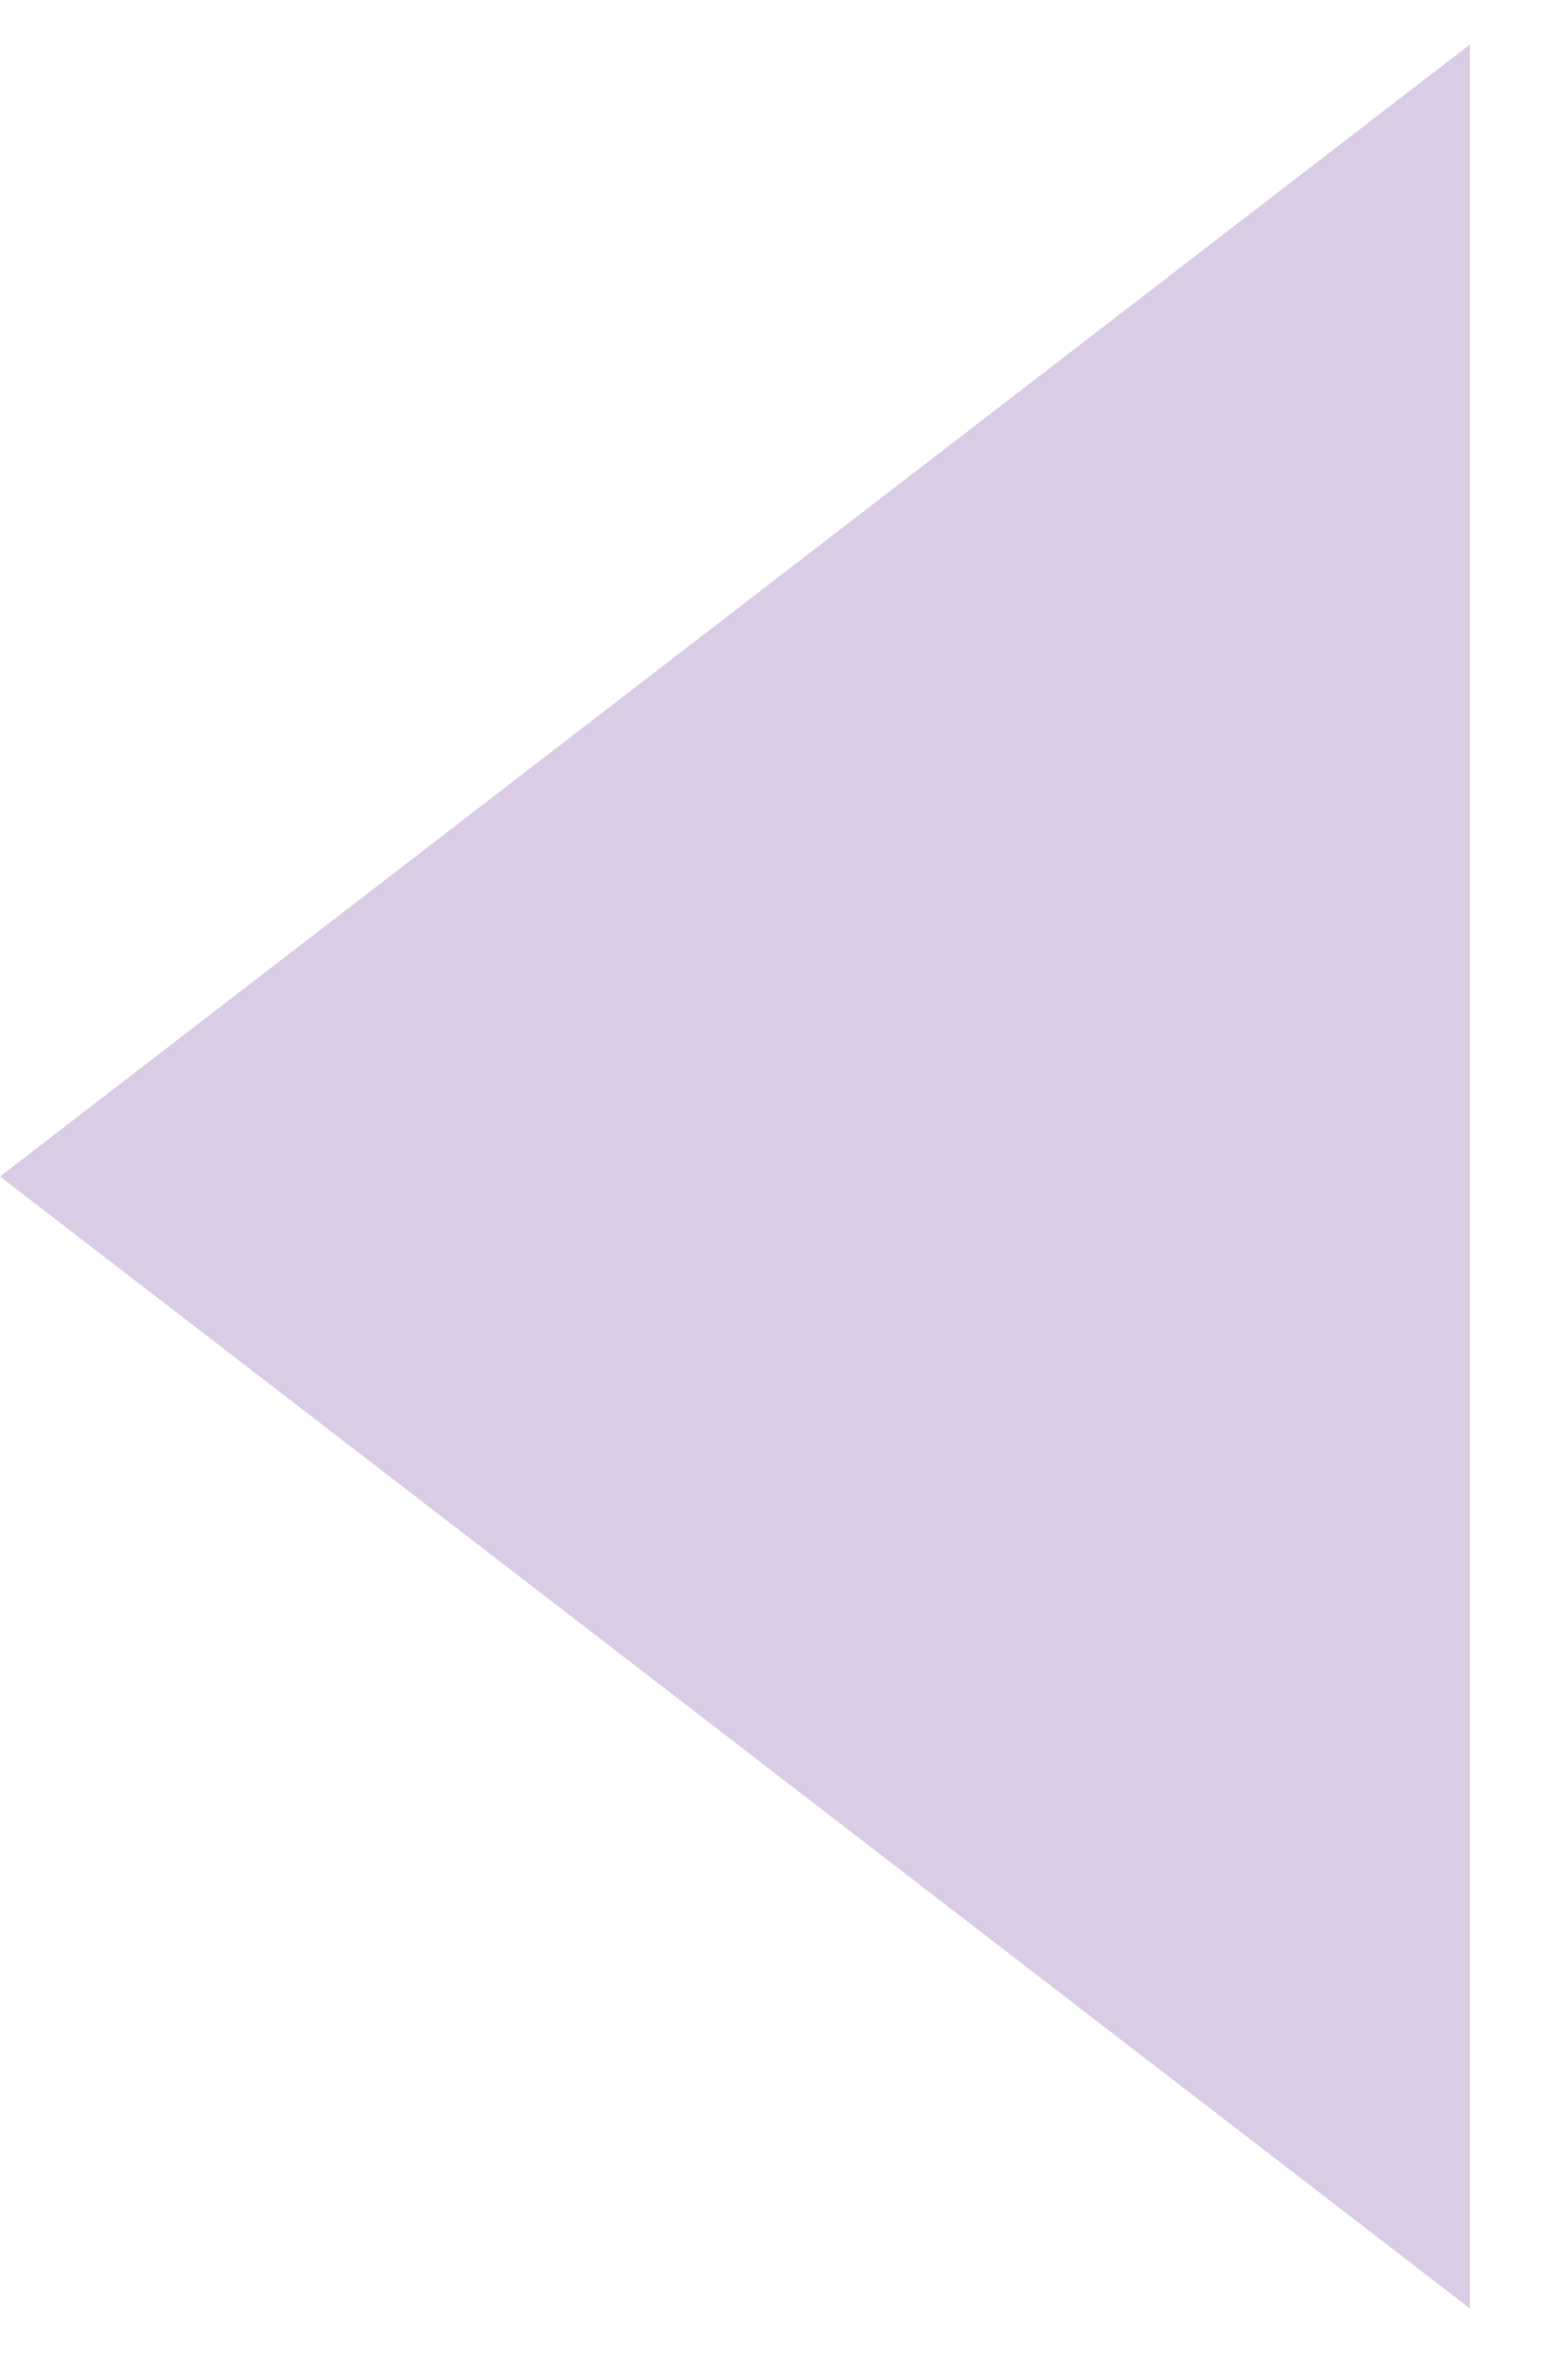 <svg width="12" height="18" viewBox="0 0 12 18" fill="none" xmlns="http://www.w3.org/2000/svg">
<path d="M-4.37114e-07 9L11.25 0.34L11.25 17.66L-4.37114e-07 9Z" fill="#4B0082" fill-opacity="0.2"/>
</svg>
